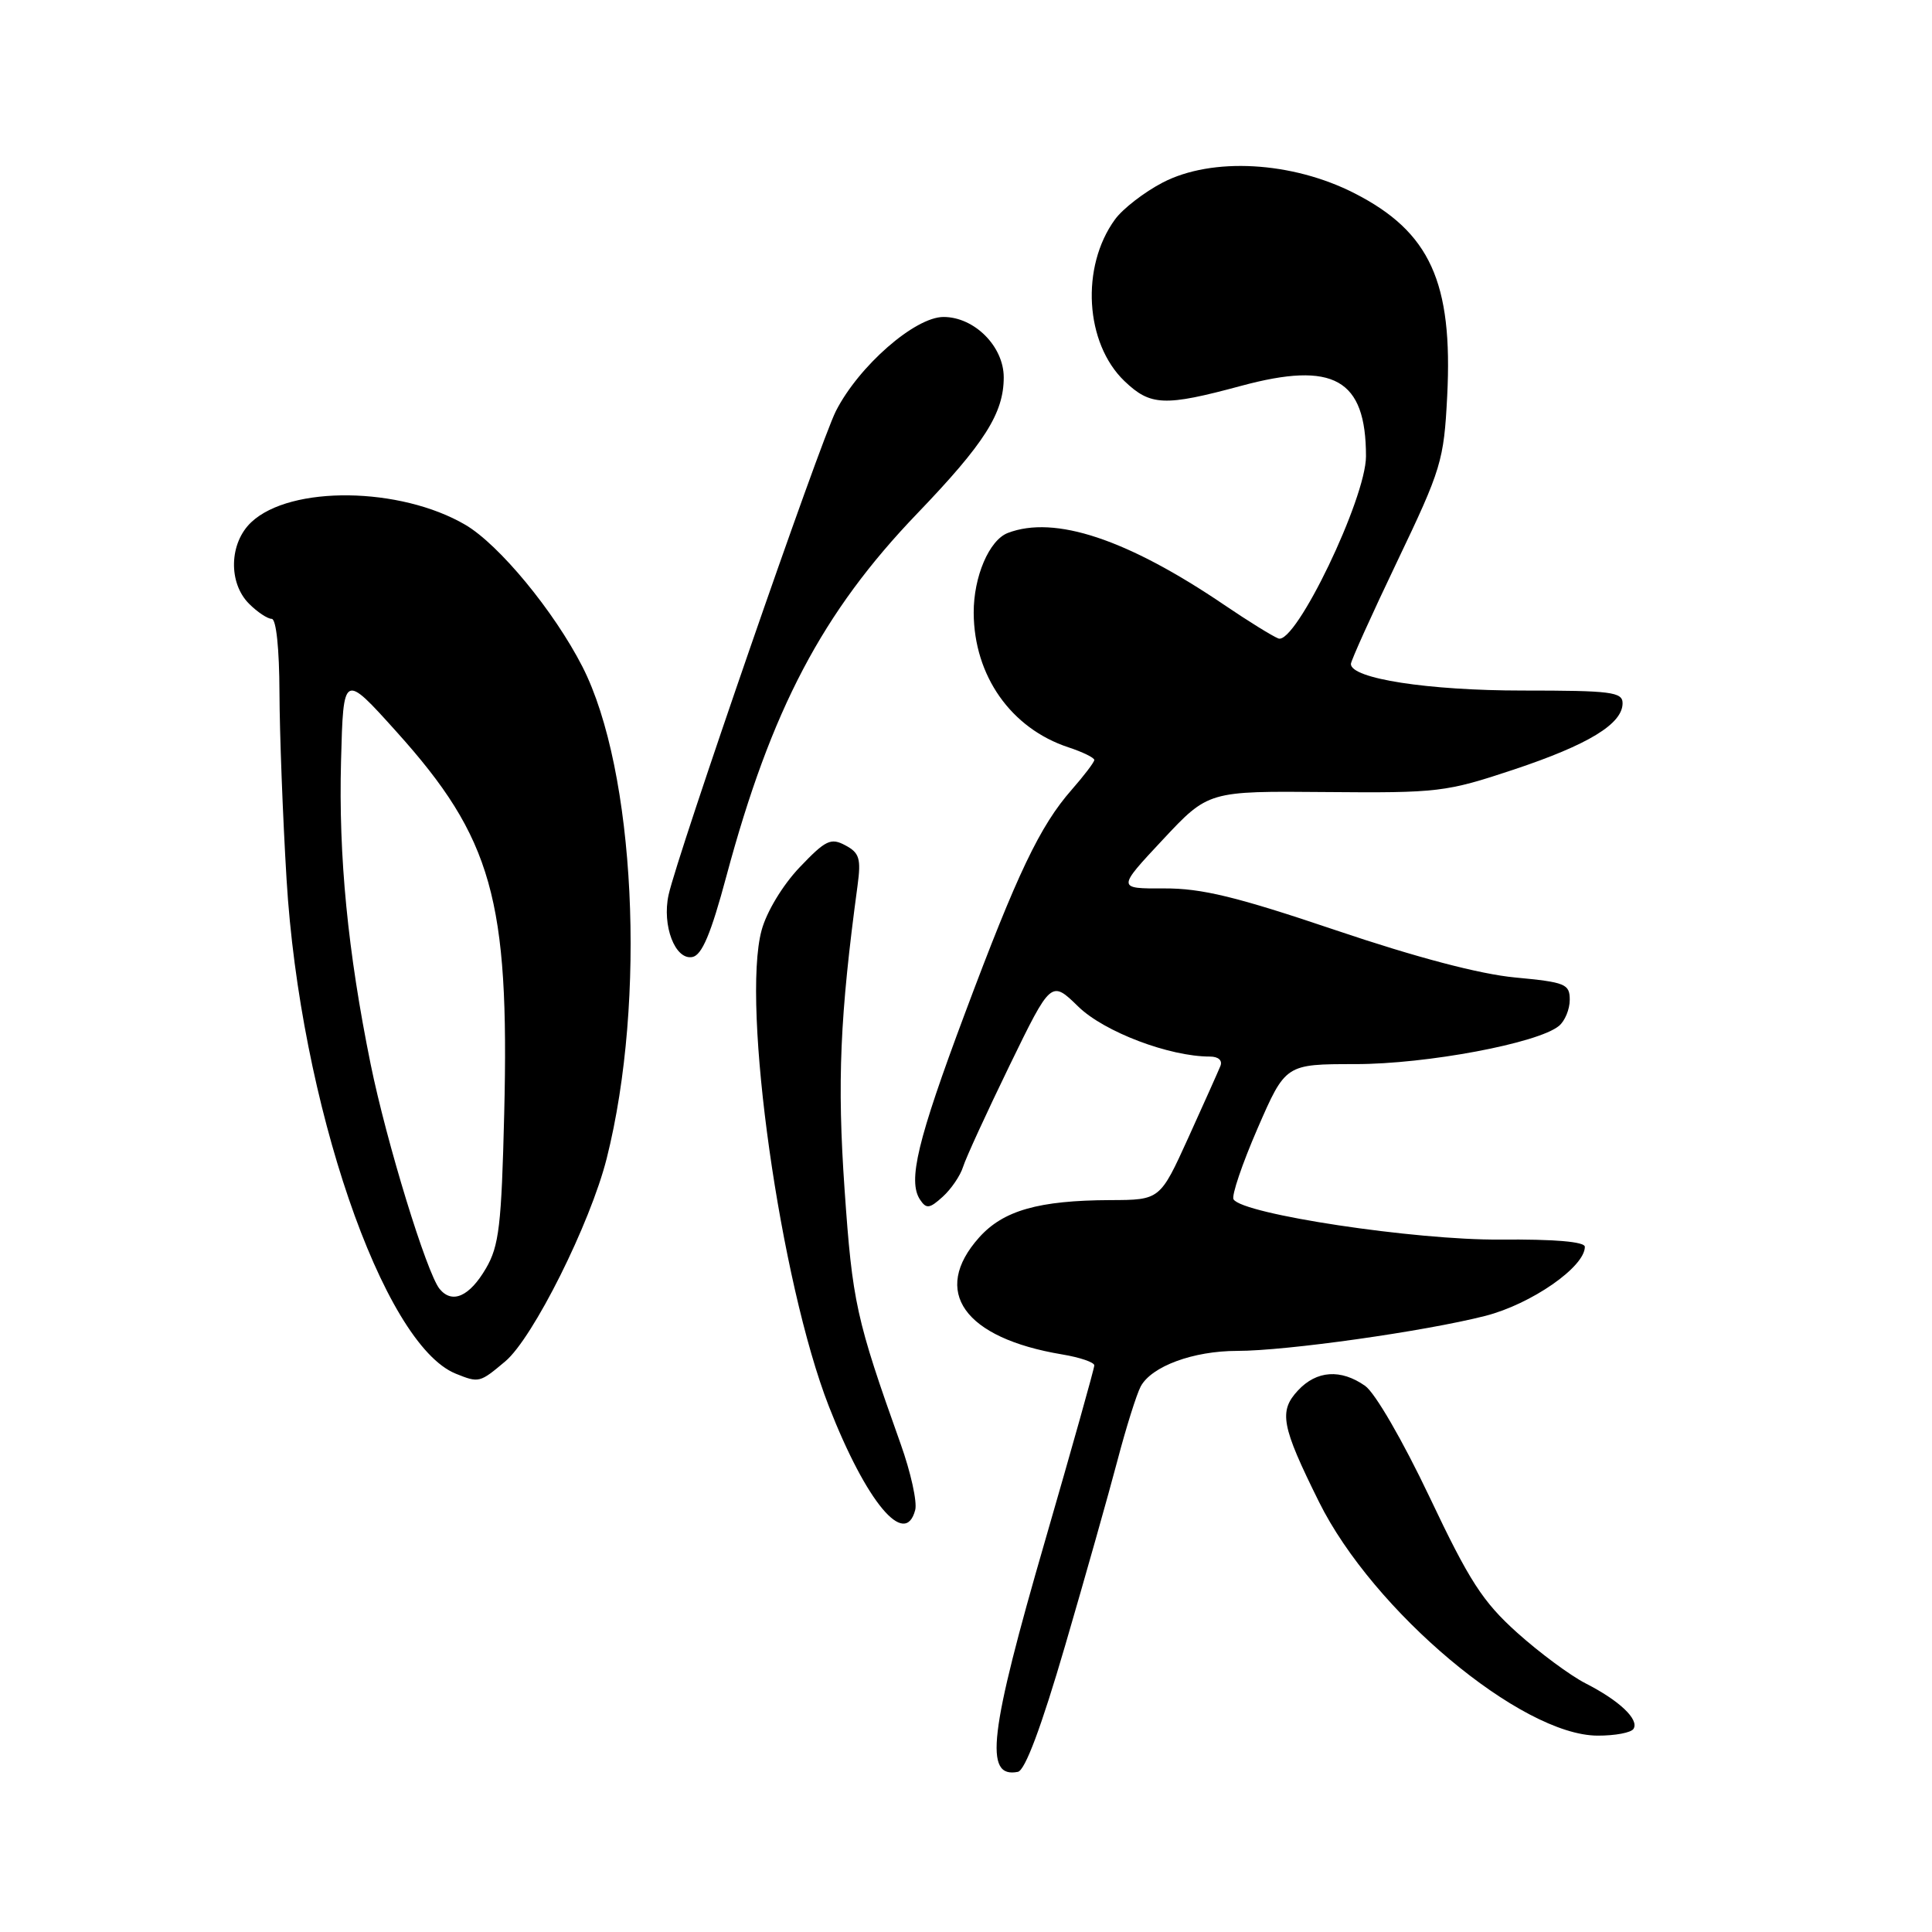 <?xml version="1.0" encoding="UTF-8" standalone="no"?>
<!DOCTYPE svg PUBLIC "-//W3C//DTD SVG 1.1//EN" "http://www.w3.org/Graphics/SVG/1.1/DTD/svg11.dtd" >
<svg xmlns="http://www.w3.org/2000/svg" xmlns:xlink="http://www.w3.org/1999/xlink" version="1.1" viewBox="0 0 256 256">
 <g >
 <path fill="currentColor"
d=" M 141.15 218.00 C 143.80 208.93 146.91 197.92 148.06 193.55 C 149.21 189.17 150.60 184.75 151.15 183.71 C 152.59 181.04 158.11 179.00 163.94 179.00 C 170.46 179.00 188.79 176.41 196.82 174.36 C 202.90 172.80 210.00 167.88 210.00 165.21 C 210.00 164.53 206.00 164.19 198.75 164.25 C 187.52 164.34 164.67 160.89 163.45 158.92 C 163.16 158.45 164.59 154.23 166.63 149.53 C 170.34 141.00 170.34 141.00 179.60 141.00 C 189.05 141.00 203.82 138.23 206.58 135.93 C 207.36 135.28 208.00 133.73 208.00 132.48 C 208.00 130.38 207.43 130.15 200.75 129.52 C 196.07 129.08 187.66 126.86 177.00 123.26 C 163.82 118.81 159.24 117.70 154.25 117.72 C 148.01 117.75 148.01 117.75 154.06 111.28 C 160.11 104.81 160.11 104.81 175.67 104.95 C 190.59 105.08 191.60 104.96 200.56 101.98 C 210.47 98.68 215.00 95.92 215.00 93.18 C 215.00 91.69 213.48 91.50 201.75 91.50 C 189.22 91.50 179.00 89.92 179.00 87.98 C 179.00 87.56 181.77 81.43 185.15 74.36 C 190.99 62.15 191.32 61.05 191.76 52.50 C 192.53 37.39 189.48 30.72 179.50 25.62 C 171.21 21.38 160.60 20.79 154.06 24.19 C 151.62 25.46 148.77 27.66 147.74 29.08 C 143.17 35.36 143.77 45.49 149.00 50.50 C 152.44 53.79 154.30 53.87 164.45 51.13 C 176.73 47.81 181.00 50.22 181.00 60.46 C 181.00 66.05 171.66 85.47 169.39 84.60 C 168.60 84.29 165.38 82.30 162.23 80.16 C 149.37 71.44 139.75 68.24 133.54 70.62 C 131.07 71.57 129.00 76.42 129.02 81.20 C 129.06 89.55 133.96 96.51 141.56 99.02 C 143.45 99.64 145.00 100.40 145.00 100.70 C 145.00 100.99 143.65 102.77 142.00 104.65 C 137.79 109.45 134.80 115.72 127.84 134.33 C 121.55 151.14 120.27 156.49 121.91 158.96 C 122.74 160.21 123.17 160.16 124.91 158.58 C 126.03 157.57 127.25 155.78 127.61 154.62 C 127.97 153.45 130.75 147.41 133.77 141.19 C 139.28 129.87 139.28 129.87 142.89 133.39 C 146.32 136.73 154.94 140.00 160.32 140.00 C 161.44 140.00 162.01 140.51 161.71 141.25 C 161.43 141.94 159.52 146.21 157.46 150.75 C 153.71 159.00 153.71 159.00 147.11 159.02 C 137.63 159.06 132.95 160.39 129.75 163.96 C 123.34 171.12 127.73 177.30 140.75 179.47 C 143.09 179.86 145.00 180.51 145.00 180.92 C 145.00 181.33 142.07 191.75 138.50 204.08 C 131.06 229.72 130.36 235.66 134.87 234.78 C 135.83 234.60 137.97 228.88 141.15 218.00 Z  M 216.45 229.08 C 217.22 227.84 214.58 225.34 210.09 223.05 C 208.06 222.01 203.98 218.99 201.02 216.33 C 196.47 212.24 194.69 209.49 189.43 198.38 C 185.87 190.89 182.21 184.56 180.88 183.63 C 177.66 181.37 174.46 181.59 171.99 184.24 C 169.42 187.00 169.78 188.94 174.77 199.00 C 181.94 213.47 201.57 229.95 211.69 229.98 C 214.00 229.99 216.14 229.59 216.45 229.08 Z  M 121.27 200.08 C 121.55 199.02 120.68 195.08 119.34 191.33 C 113.43 174.75 112.95 172.59 111.91 157.60 C 110.92 143.36 111.29 134.65 113.63 117.34 C 114.11 113.77 113.88 113.00 112.01 112.01 C 110.09 110.98 109.40 111.31 105.96 114.92 C 103.72 117.27 101.58 120.81 100.92 123.25 C 98.21 133.18 103.39 169.85 109.83 186.35 C 114.79 199.04 119.93 205.21 121.27 200.08 Z  M 66.96 180.38 C 70.64 177.28 78.22 162.11 80.39 153.50 C 85.68 132.49 84.18 102.06 77.17 88.33 C 73.41 80.98 66.14 72.17 61.66 69.54 C 53.03 64.49 38.50 64.30 33.30 69.19 C 30.37 71.94 30.22 77.22 33.00 80.00 C 34.10 81.10 35.45 82.00 36.00 82.00 C 36.60 82.00 37.01 85.94 37.03 91.75 C 37.05 97.11 37.47 108.25 37.97 116.50 C 39.74 146.02 50.72 178.11 60.39 182.02 C 63.47 183.26 63.56 183.24 66.96 180.38 Z  M 96.25 116.10 C 102.19 94.00 108.96 81.14 121.54 68.04 C 130.47 58.74 133.00 54.75 133.00 50.00 C 133.00 45.90 129.11 42.00 125.02 42.00 C 121.24 42.00 113.81 48.49 110.77 54.45 C 108.63 58.64 89.78 113.15 88.59 118.58 C 87.70 122.64 89.46 127.25 91.74 126.81 C 93.01 126.57 94.20 123.75 96.25 116.10 Z  M 58.25 170.79 C 56.55 168.72 51.21 151.33 49.11 141.00 C 46.08 126.09 44.85 113.48 45.19 100.82 C 45.50 89.14 45.50 89.14 52.53 96.95 C 65.22 111.05 67.51 119.20 66.81 147.57 C 66.45 162.36 66.13 165.10 64.39 168.07 C 62.21 171.80 59.92 172.82 58.25 170.79 Z "/>
</g>
</svg>